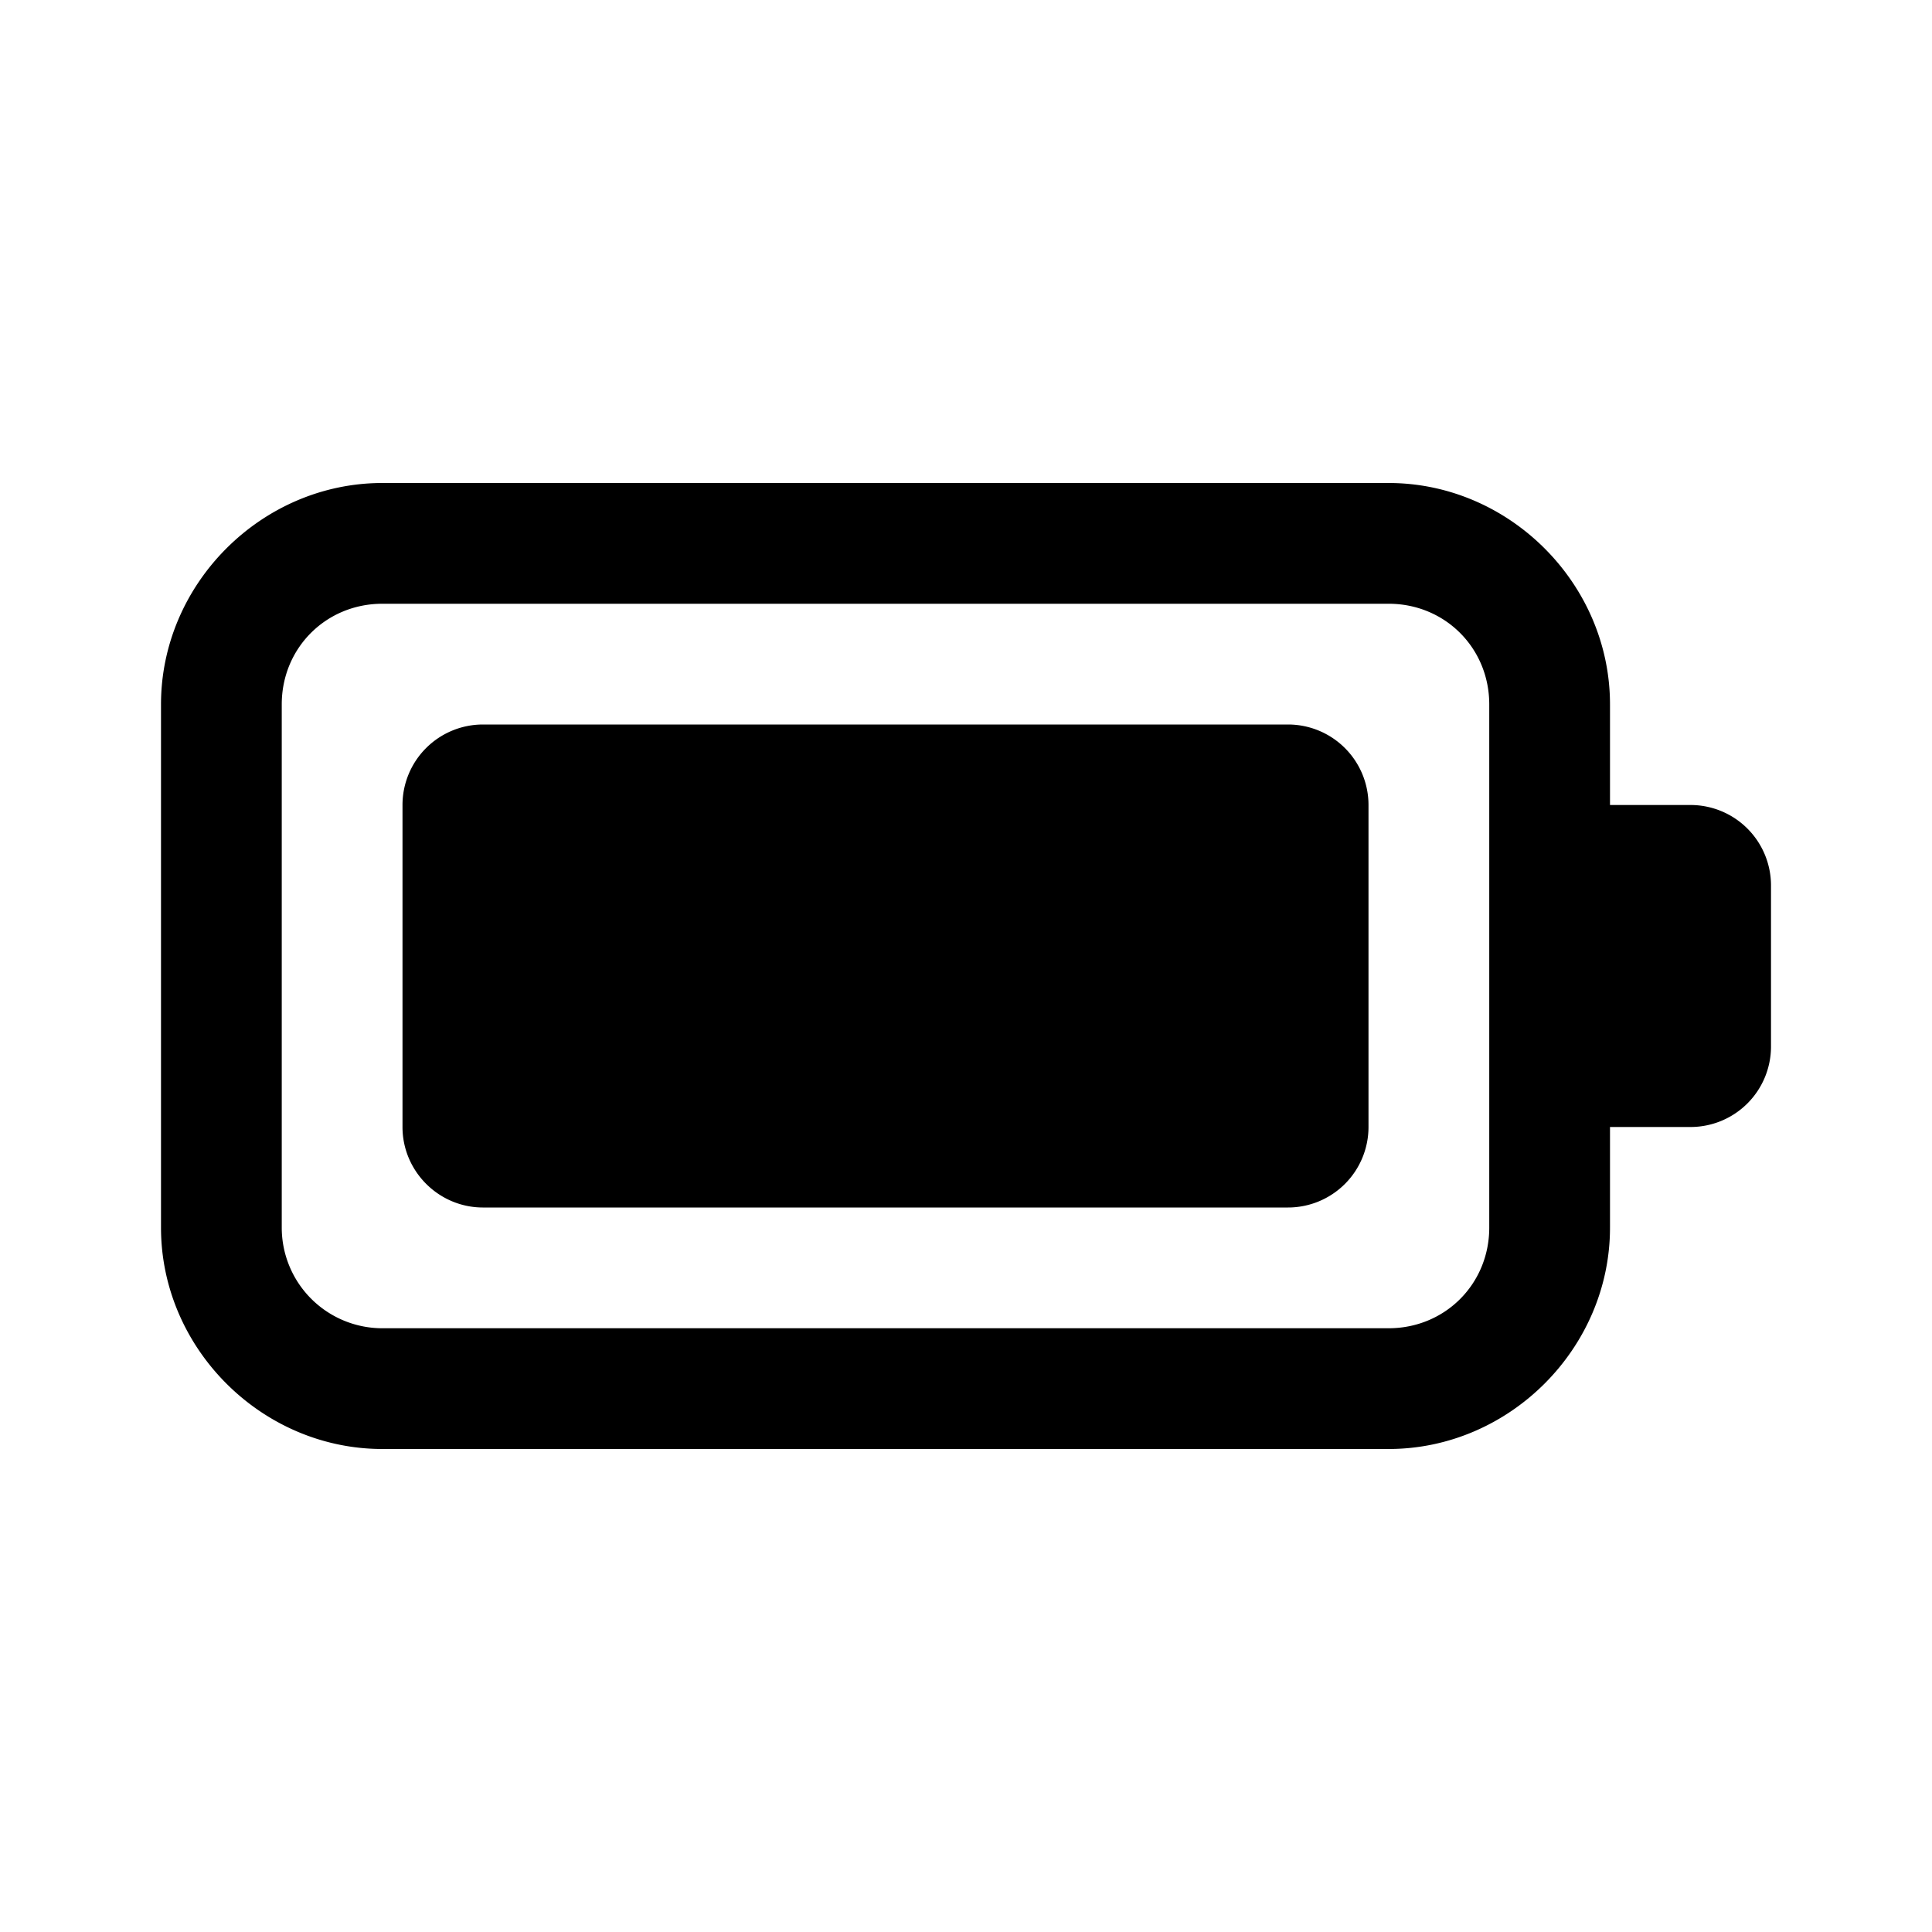 <svg xmlns="http://www.w3.org/2000/svg" viewBox="0 0 48 48"><path d="M9.5 12c-3 0-5.5 2.5-5.5 5.5v13c0 3 2.5 5.5 5.5 5.5h25c3 0 5.5-2.5 5.5-5.5V28h2a2 2 0 002-2v-4a2 2 0 00-2-2h-2v-2.5c0-3-2.5-5.5-5.5-5.5h-25zm0 3h25c1.4 0 2.5 1.1 2.5 2.5v13c0 1.4-1.1 2.5-2.5 2.5h-25A2.5 2.5 0 017 30.5v-13C7 16.1 8.1 15 9.5 15zm2.5 3a2 2 0 00-2 2v8c0 1.1.9 2 2 2h20a2 2 0 002-2v-8a2 2 0 00-2-2H12z"/></svg>